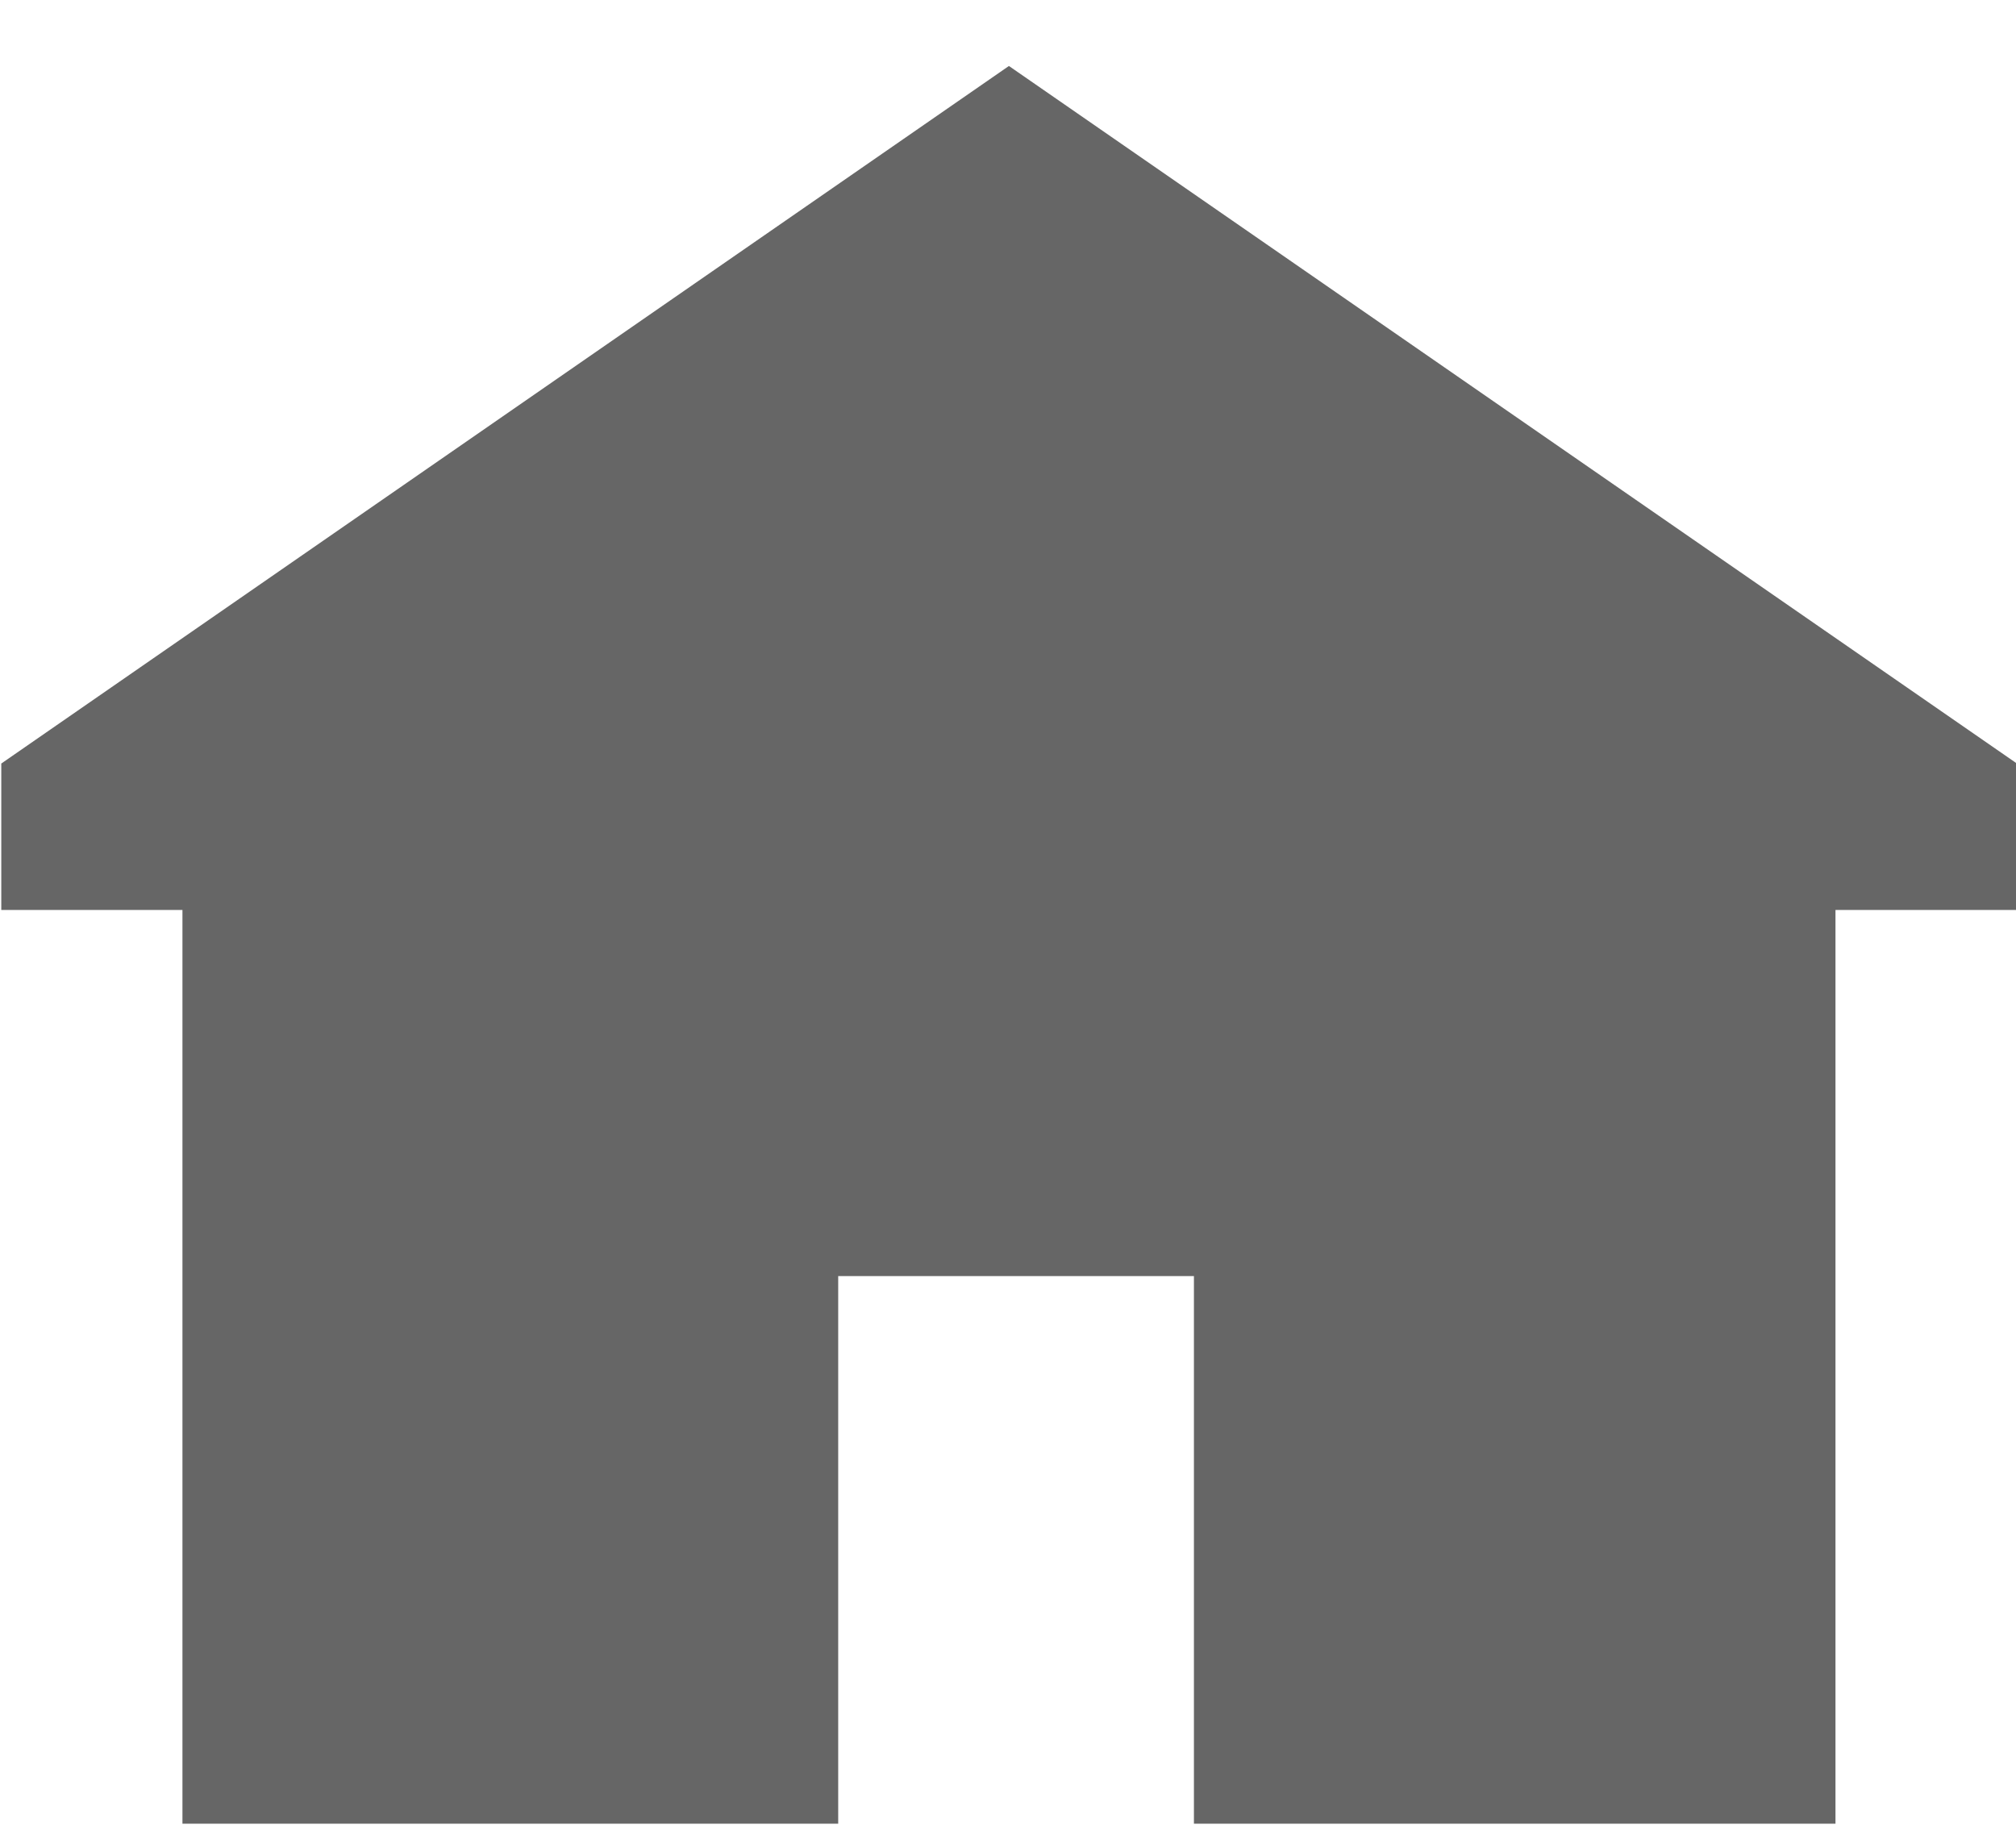 <svg width="22" height="20" viewBox="0 0 22 20" fill="none" xmlns="http://www.w3.org/2000/svg">
<path d="M1.991 9.93L0.014 9.93V8.332L11.01 0.72L22.01 8.332V9.93H20.03V19.901H13.029V13.925H9.147V19.901H1.991V9.93Z" fill="#666666"/>
</svg>
